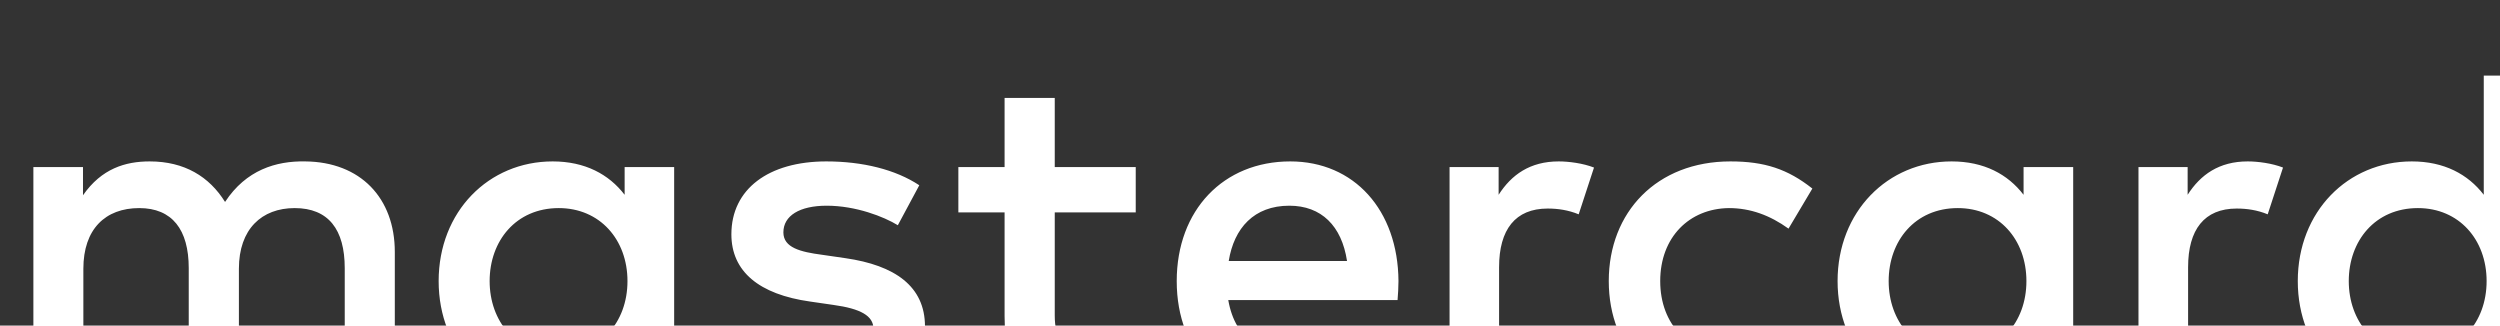 <svg width="100%" height="100%" style="overflow:visible;" preserveAspectRatio="none" viewBox="0 0 27.26 3.55" fill="none" xmlns="http://www.w3.org/2000/svg">
<rect x="0" y="0" width="27.26" height="3.55" fill="#333333" stroke="none"/>
<path d="M5.339 3.065C5.339 2.628 5.625 2.269 6.093 2.269C6.54 2.269 6.842 2.612 6.842 3.065C6.842 3.517 6.54 3.86 6.093 3.86C5.625 3.86 5.339 3.501 5.339 3.065ZM7.351 3.065V1.822H6.811V2.124C6.639 1.9 6.379 1.76 6.026 1.76C5.329 1.76 4.783 2.306 4.783 3.065C4.783 3.824 5.329 4.37 6.026 4.37C6.379 4.37 6.639 4.229 6.811 4.005V4.307H7.351V3.065ZM25.611 3.065C25.611 2.628 25.897 2.269 26.365 2.269C26.812 2.269 27.114 2.612 27.114 3.065C27.114 3.517 26.812 3.86 26.365 3.86C25.897 3.86 25.611 3.501 25.611 3.065ZM27.624 3.065V0.824H27.083V2.124C26.911 1.9 26.651 1.76 26.298 1.76C25.601 1.76 25.055 2.306 25.055 3.065C25.055 3.824 25.601 4.37 26.298 4.37C26.651 4.37 26.911 4.229 27.083 4.005V4.307H27.624V3.065ZM14.059 2.243C14.407 2.243 14.63 2.462 14.688 2.846H13.398C13.456 2.487 13.674 2.243 14.059 2.243ZM14.069 1.76C13.341 1.76 12.831 2.29 12.831 3.065C12.831 3.855 13.362 4.37 14.105 4.37C14.48 4.37 14.823 4.276 15.124 4.021L14.86 3.621C14.651 3.787 14.386 3.881 14.136 3.881C13.788 3.881 13.471 3.72 13.393 3.272H15.239C15.244 3.205 15.249 3.137 15.249 3.065C15.244 2.29 14.765 1.76 14.069 1.76ZM20.594 3.065C20.594 2.628 20.88 2.269 21.348 2.269C21.795 2.269 22.096 2.612 22.096 3.065C22.096 3.517 21.795 3.86 21.348 3.86C20.88 3.86 20.594 3.501 20.594 3.065ZM22.606 3.065V1.822H22.065V2.124C21.893 1.9 21.634 1.76 21.28 1.76C20.584 1.76 20.037 2.306 20.037 3.065C20.037 3.824 20.584 4.37 21.28 4.37C21.634 4.37 21.893 4.229 22.065 4.005V4.307H22.606V3.065ZM17.542 3.065C17.542 3.819 18.067 4.37 18.868 4.37C19.242 4.37 19.492 4.286 19.762 4.073L19.502 3.636C19.299 3.782 19.086 3.86 18.852 3.86C18.421 3.855 18.103 3.543 18.103 3.065C18.103 2.586 18.421 2.274 18.852 2.269C19.086 2.269 19.299 2.347 19.502 2.493L19.762 2.056C19.492 1.843 19.242 1.76 18.868 1.76C18.067 1.76 17.542 2.311 17.542 3.065ZM24.509 1.76C24.197 1.76 23.994 1.905 23.854 2.124V1.822H23.318V4.307H23.859V2.914C23.859 2.503 24.036 2.274 24.389 2.274C24.499 2.274 24.613 2.29 24.727 2.337L24.894 1.827C24.774 1.78 24.618 1.76 24.509 1.76ZM10.024 2.02C9.764 1.848 9.405 1.76 9.01 1.76C8.381 1.76 7.975 2.061 7.975 2.555C7.975 2.96 8.277 3.21 8.833 3.288L9.088 3.325C9.385 3.366 9.524 3.444 9.524 3.585C9.524 3.777 9.327 3.886 8.958 3.886C8.584 3.886 8.313 3.767 8.131 3.626L7.877 4.047C8.173 4.265 8.547 4.37 8.953 4.37C9.67 4.37 10.086 4.032 10.086 3.559C10.086 3.122 9.759 2.893 9.218 2.815L8.963 2.778C8.729 2.747 8.542 2.701 8.542 2.534C8.542 2.352 8.719 2.243 9.015 2.243C9.332 2.243 9.639 2.363 9.79 2.456L10.024 2.02ZM16.996 1.76C16.684 1.76 16.481 1.905 16.341 2.124V1.822H15.806V4.307H16.346V2.914C16.346 2.503 16.523 2.274 16.876 2.274C16.986 2.274 17.1 2.29 17.214 2.337L17.381 1.827C17.261 1.78 17.105 1.76 16.996 1.76ZM12.384 1.822H11.501V1.068H10.954V1.822H10.45V2.316H10.954V3.45C10.954 4.026 11.178 4.37 11.817 4.37C12.052 4.37 12.322 4.297 12.493 4.177L12.338 3.714C12.176 3.808 11.999 3.855 11.859 3.855C11.589 3.855 11.501 3.688 11.501 3.439V2.316H12.384V1.822ZM4.305 4.307V2.747C4.305 2.16 3.931 1.765 3.327 1.76C3.01 1.754 2.683 1.853 2.454 2.202C2.282 1.926 2.012 1.76 1.632 1.76C1.367 1.76 1.108 1.838 0.905 2.129V1.822H0.364V4.307H0.909V2.93C0.909 2.498 1.149 2.269 1.518 2.269C1.877 2.269 2.058 2.503 2.058 2.924V4.307H2.605V2.93C2.605 2.498 2.854 2.269 3.213 2.269C3.582 2.269 3.759 2.503 3.759 2.924V4.307H4.305Z" fill="white"/>
</svg>
